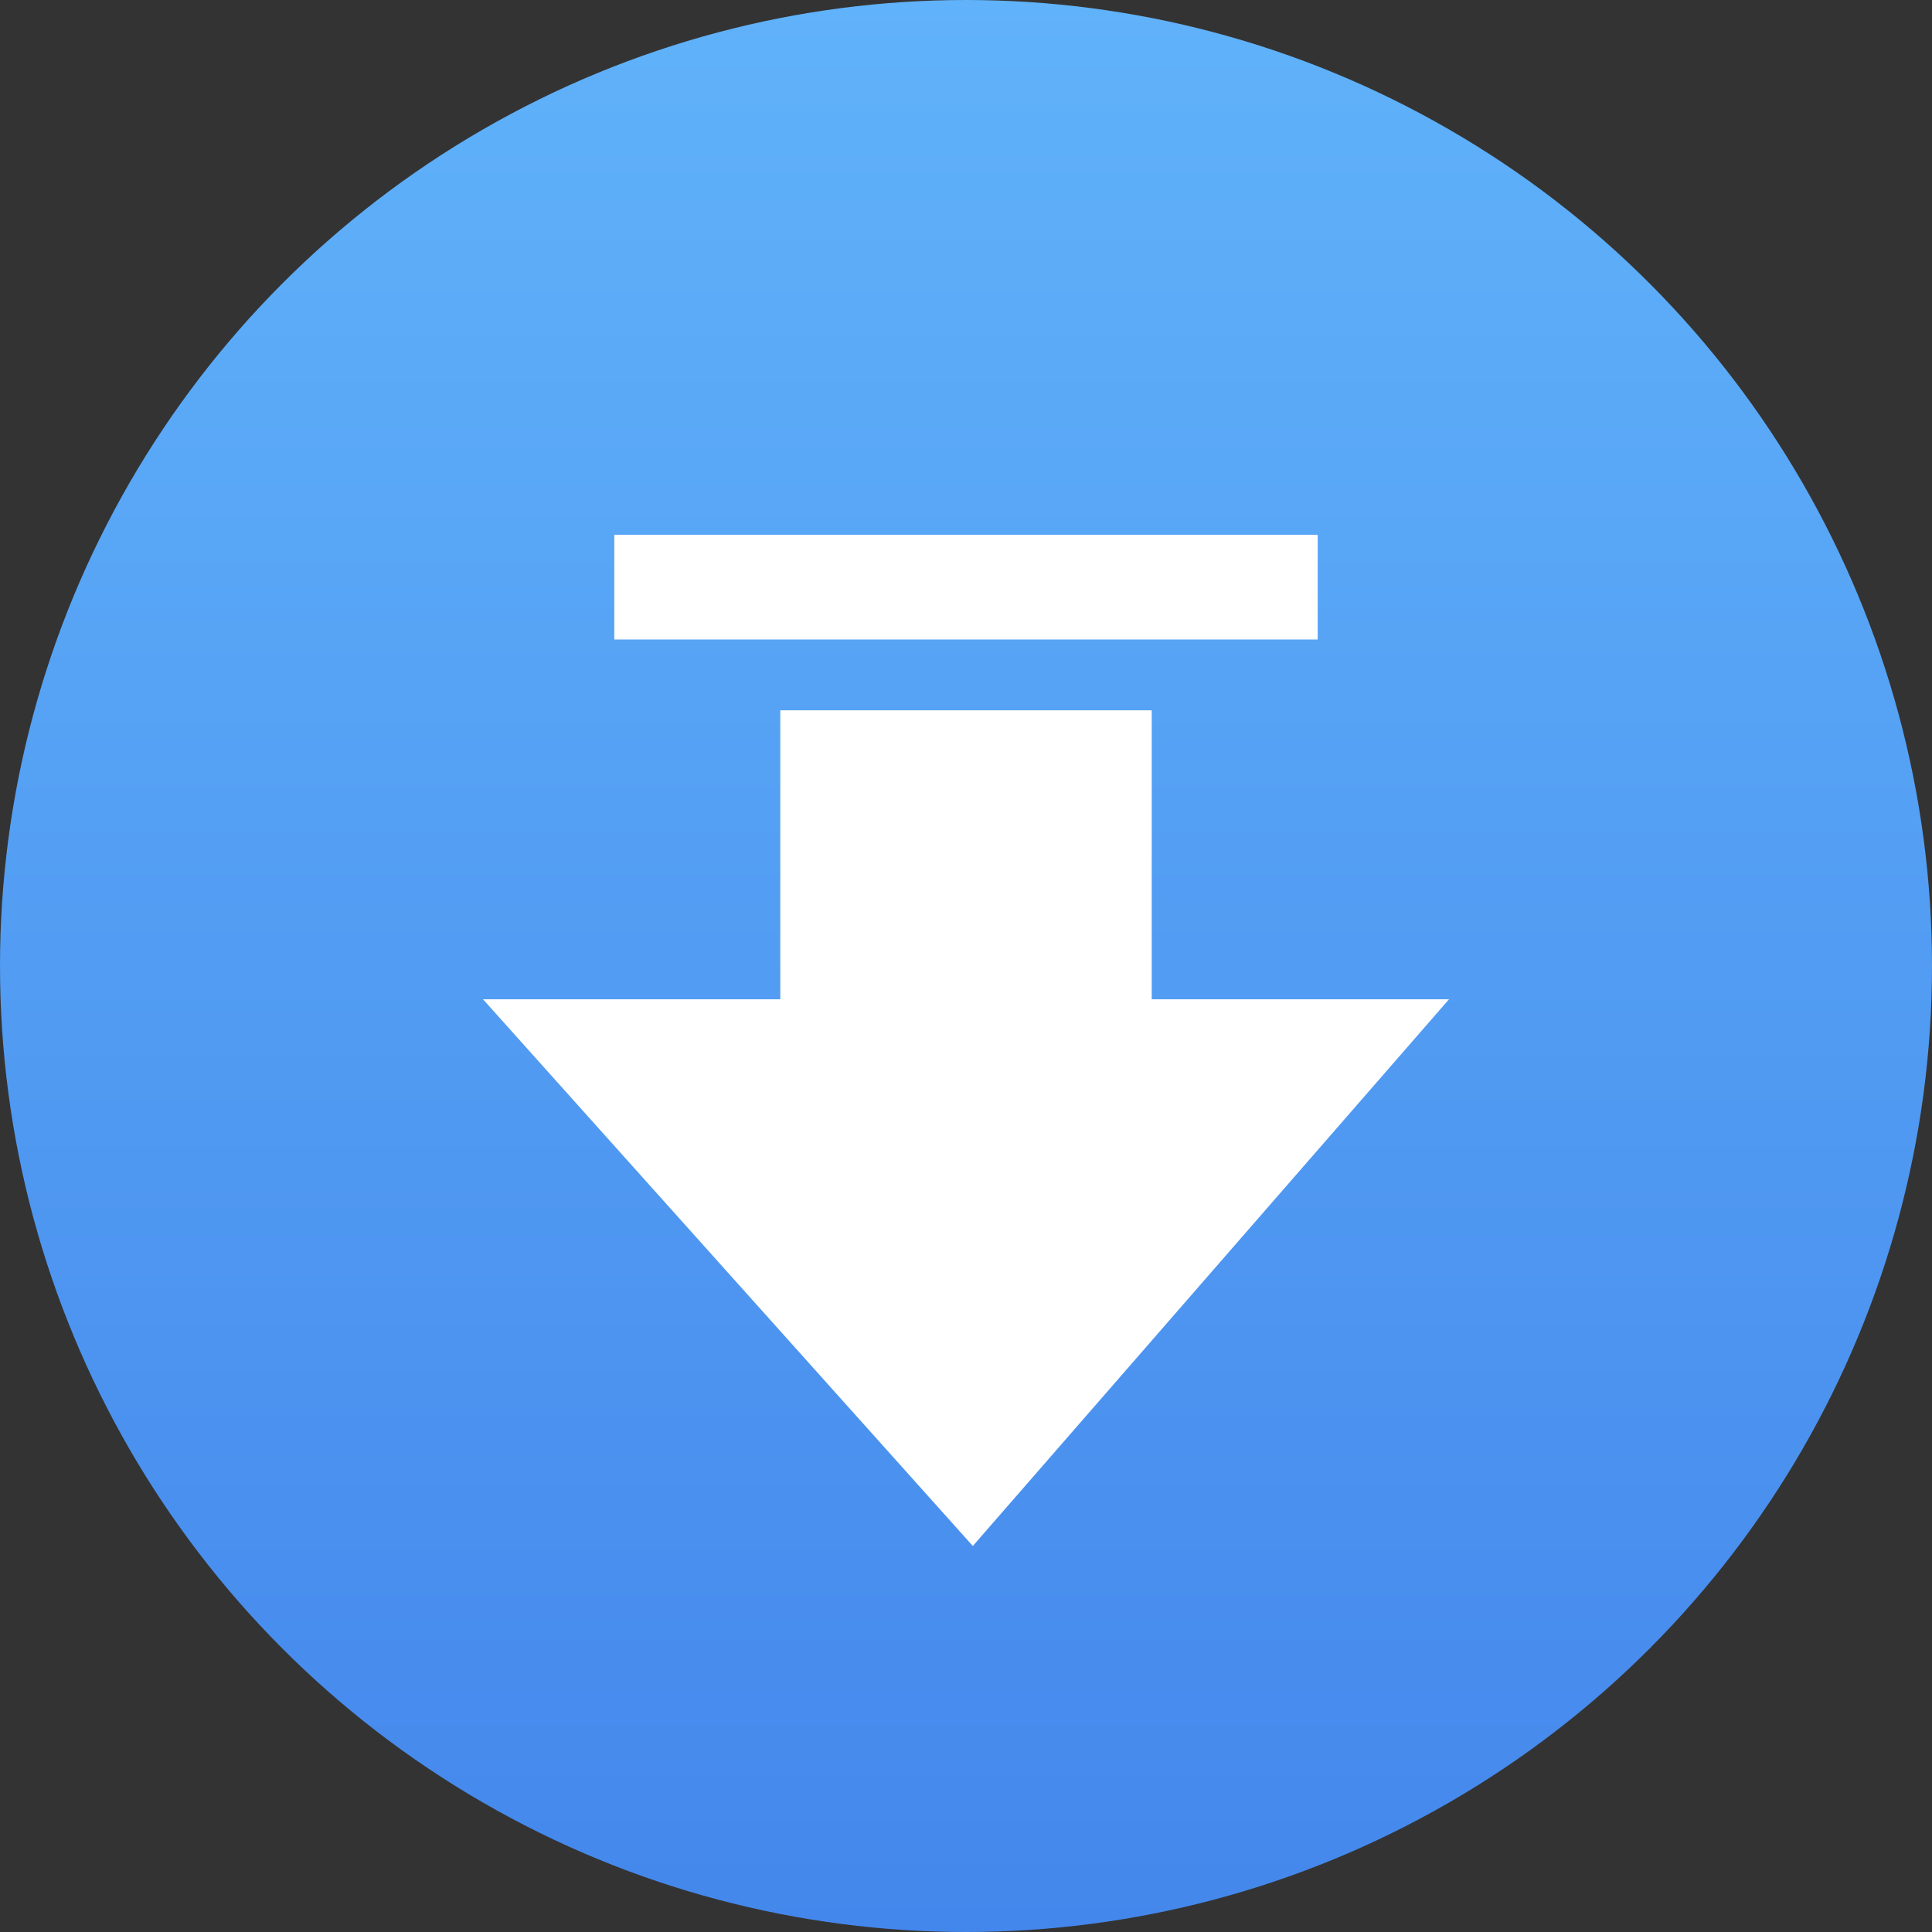 <svg width="128" height="128" viewBox="0 0 128 128" fill="none" xmlns="http://www.w3.org/2000/svg">
<rect x="0" y="0" width="128" height="128" fill="#333333" stroke="none"/>
<circle cx="64" cy="64" r="64" fill="url(#paint0_linear)"/>
<path d="M64.452 102.426L96 66.206H76.304V47.06H51.696V66.204H32L64.452 102.426Z" fill="white"/>
<path d="M40.7 35.429V42.368H87.299V35.429H40.7Z" fill="white"/>
<defs>
<linearGradient id="paint0_linear" x1="64" y1="0" x2="64" y2="128" gradientUnits="userSpaceOnUse">
<stop stop-color="#60B2FA"/>
<stop offset="1" stop-color="#4487EC"/>
</linearGradient>
</defs>
</svg>
